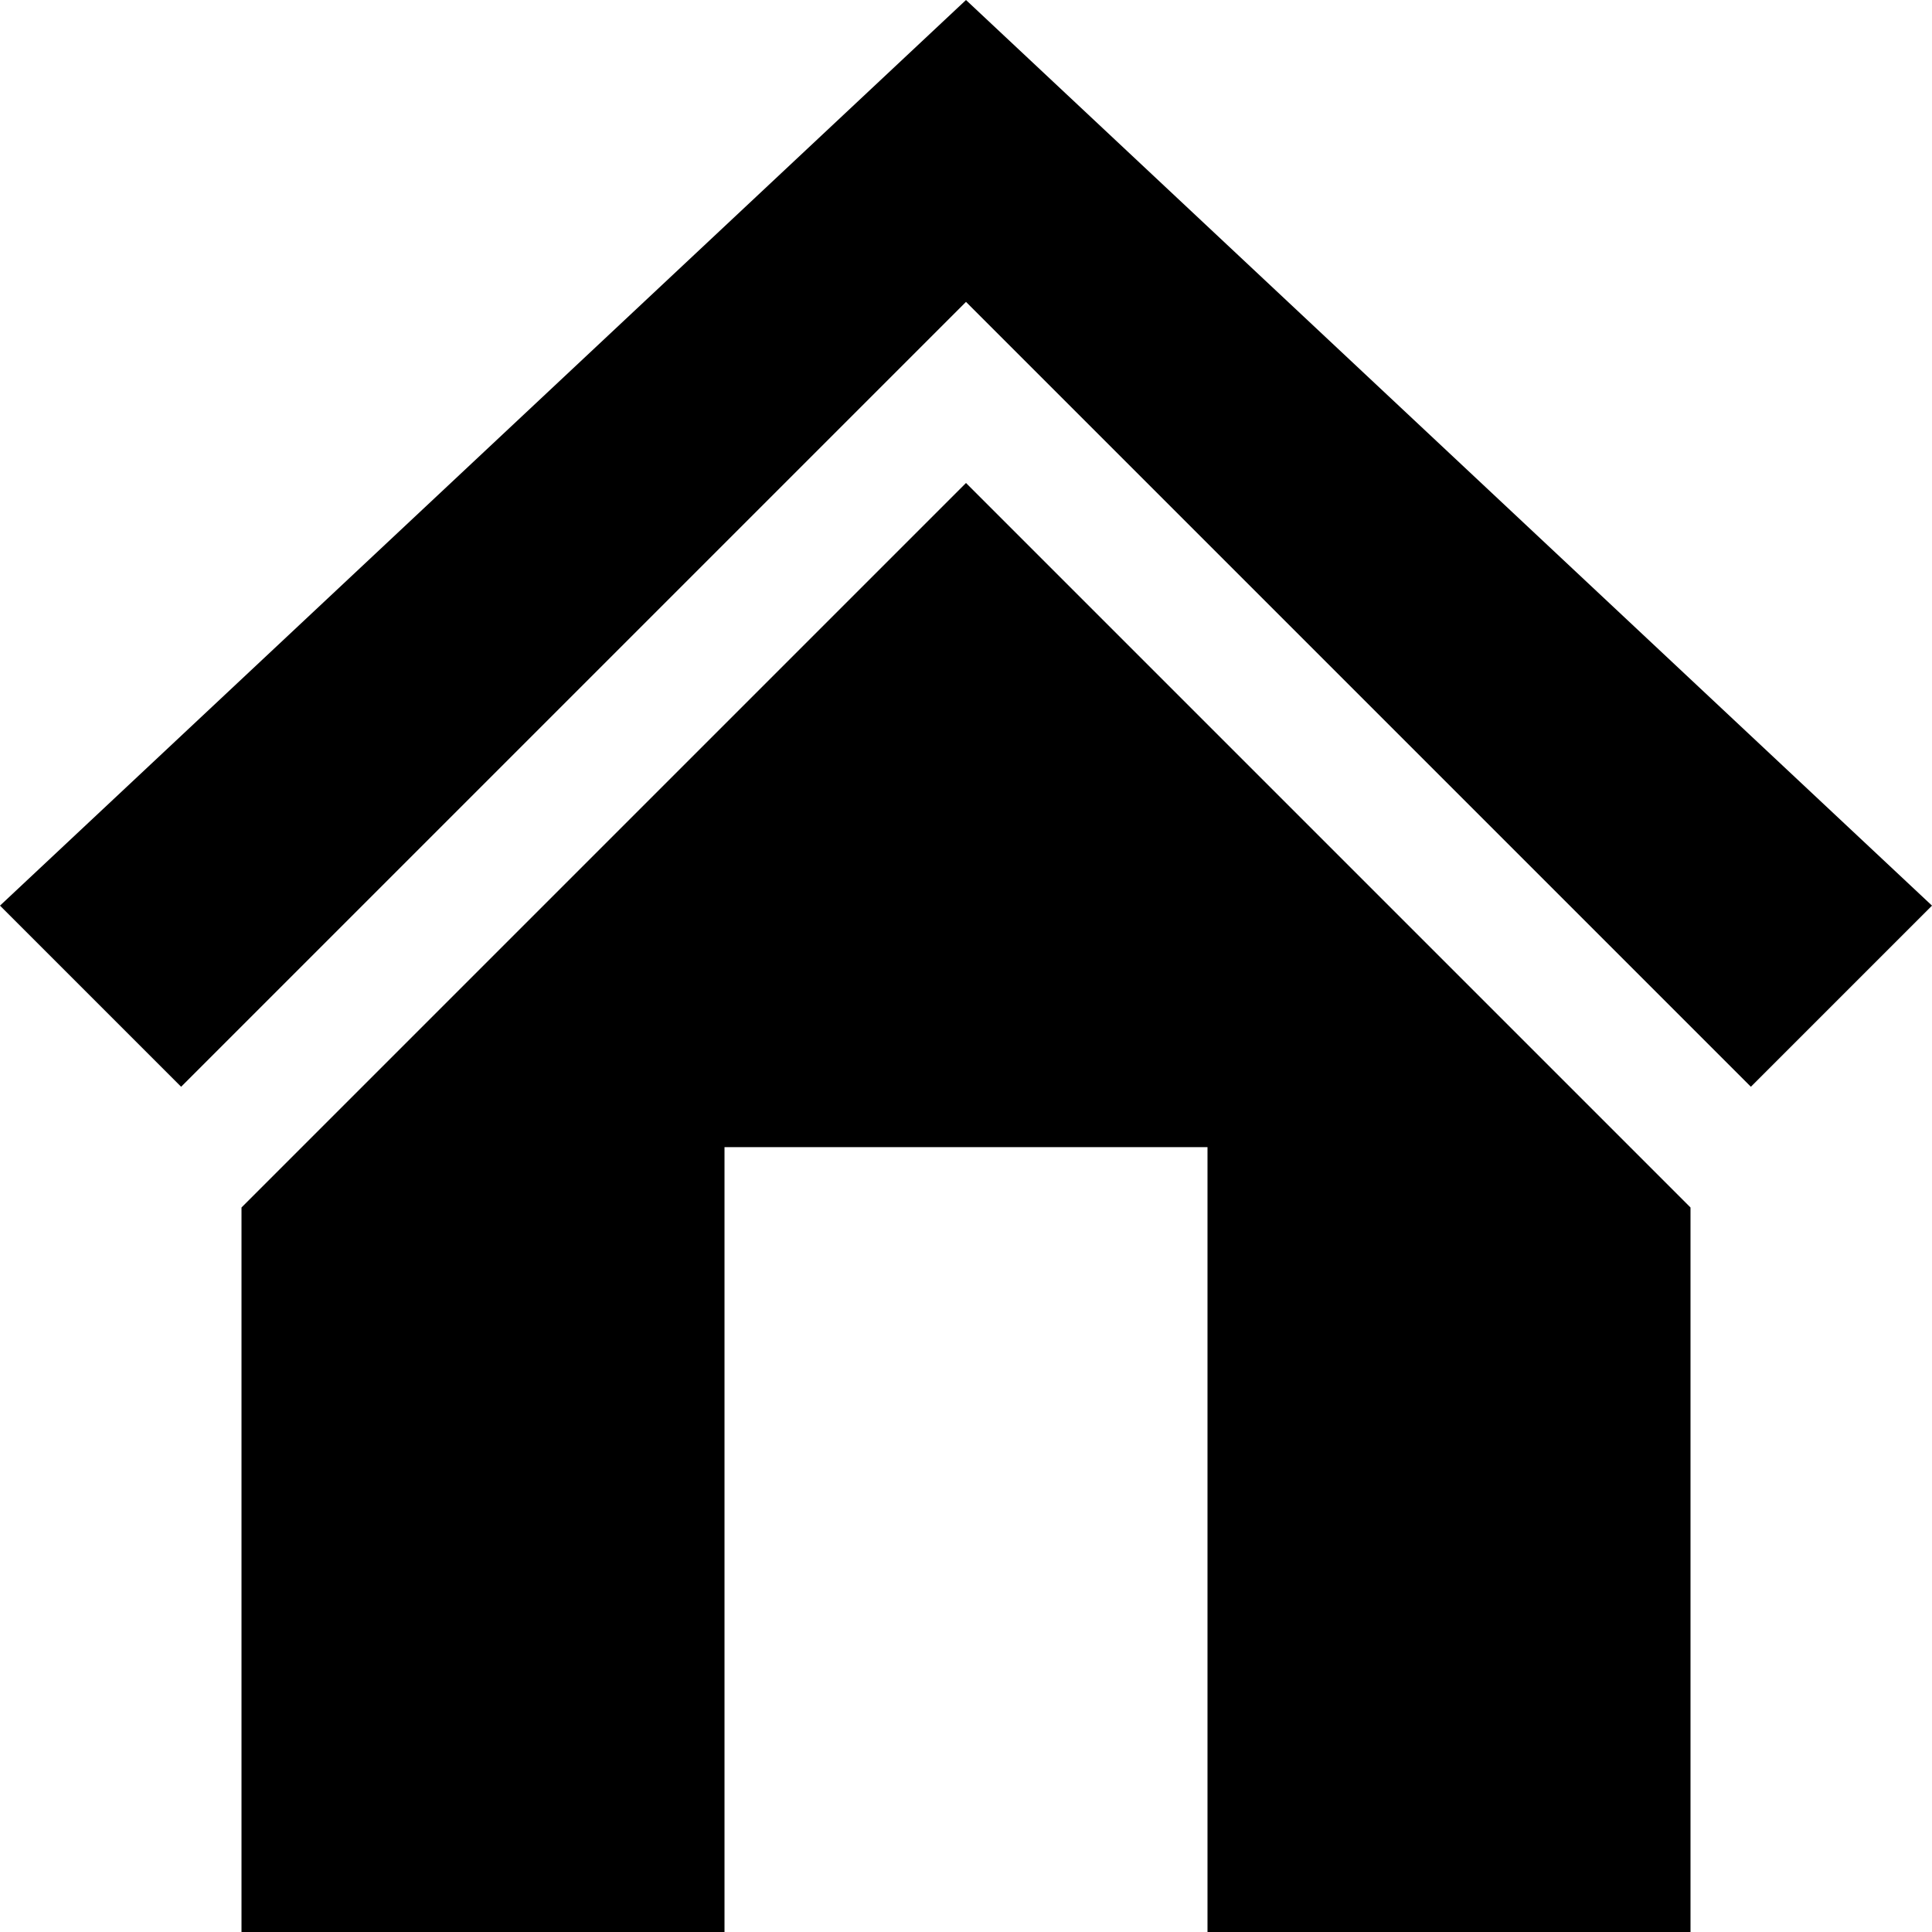 <svg aria-hidden="true" class="icon" width="32" height="32" viewBox="0 0 32 32" xmlns="http://www.w3.org/2000/svg"><g  fill-rule="evenodd"><path d="M0 15L16 0l16 15-3 3L16 5 3 18z"/><path d="M4 20L16 8l12 12v12h-8V19h-8v13H4z"/></g></svg>
